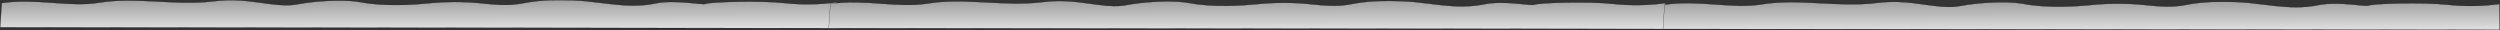 <svg width="12023" height="145" viewBox="0 0 12023 145" fill="none" xmlns="http://www.w3.org/2000/svg">
<rect x="0" y="0" width="12023" height="145" fill="#333333" stroke="none"/>
<path d="M0.534 131.539L8.267 14.617C89.869 2.286 170.899 7.689 249.515 13.259C251.039 13.367 252.562 13.475 254.085 13.583C331.206 19.054 405.978 24.358 476.539 12.793C563.698 -1.491 654.162 2.155 745.299 6.846C750.777 7.128 756.257 7.413 761.739 7.699C847.448 12.167 933.609 16.659 1017.95 7.126L1020.17 6.875C1066.74 1.604 1125.56 -5.052 1236.02 10.904C1326.38 23.958 1366.32 26.72 1396.06 24.83C1410.94 23.885 1423.25 21.777 1438.01 19.221L1438.68 19.106C1453.29 16.575 1470.38 13.617 1494.74 10.906C1584.33 0.938 1675.6 -0.738 1737.03 10.901C1850.26 32.35 1997.58 22.203 2052.35 16.578C2138.45 7.733 2231.8 6.622 2322.96 16.577C2390.42 23.945 2431.67 24.717 2462.73 22.548C2485.35 20.97 2502.57 17.83 2520.55 14.553C2527.25 13.33 2534.06 12.089 2541.29 10.903C2613.27 -0.907 2681.46 -0.278 2751.31 1.458C2797.47 2.605 2843.18 8.255 2889.04 13.925C2908.97 16.389 2928.92 18.856 2948.96 20.959C3015.09 27.899 3082.03 30.862 3151.44 16.57C3199.54 6.665 3256.58 8.894 3303.39 12.729C3317.52 13.886 3330.7 15.188 3342.42 16.346C3350.12 17.107 3357.18 17.805 3363.48 18.359C3371.41 19.058 3378.11 19.527 3383.27 19.601C3385.86 19.638 3388.06 19.576 3389.85 19.391C3391.63 19.208 3393.04 18.9 3394 18.417C3395.07 17.883 3397.01 17.331 3399.8 16.779C3402.57 16.229 3406.13 15.689 3410.41 15.162C3418.95 14.108 3430.32 13.112 3443.83 12.213C3470.86 10.414 3506.46 9.002 3545.27 8.282C3622.89 6.842 3713.3 8.168 3773.54 14.687C3854.3 23.426 3940.25 22.63 4023.62 10.984L4024.6 135.548L0.534 131.539Z" fill="url(#paint0_linear_307_123)" stroke="black"/>
<path d="M3985.53 135.539L3993.27 18.617C4074.87 6.286 4155.9 11.689 4234.51 17.259C4236.04 17.367 4237.56 17.475 4239.08 17.583C4316.21 23.054 4390.98 28.358 4461.54 16.793C4548.7 2.509 4639.16 6.155 4730.3 10.846C4735.78 11.127 4741.26 11.413 4746.74 11.699C4832.45 16.167 4918.61 20.659 5002.95 11.126L5005.17 10.875C5051.74 5.604 5110.56 -1.052 5221.02 14.904C5311.38 27.958 5351.32 30.72 5381.06 28.83C5395.94 27.885 5408.25 25.777 5423.01 23.221L5423.68 23.106C5438.29 20.575 5455.38 17.617 5479.74 14.906C5569.33 4.938 5660.6 3.262 5722.03 14.901C5835.26 36.35 5982.58 26.203 6037.35 20.578C6123.45 11.733 6216.8 10.622 6307.96 20.577C6375.42 27.945 6416.67 28.717 6447.73 26.548C6470.35 24.97 6487.57 21.83 6505.55 18.552C6512.25 17.33 6519.06 16.089 6526.29 14.903C6598.27 3.093 6666.46 3.722 6736.31 5.458C6782.47 6.605 6828.18 12.255 6874.04 17.925C6893.97 20.389 6913.92 22.856 6933.96 24.959C7000.09 31.899 7067.03 34.862 7136.44 20.57C7184.54 10.665 7241.58 12.894 7288.39 16.729C7302.52 17.886 7315.7 19.188 7327.42 20.346C7335.12 21.107 7342.18 21.805 7348.48 22.359C7356.41 23.058 7363.11 23.527 7368.27 23.601C7370.86 23.638 7373.06 23.576 7374.85 23.391C7376.63 23.208 7378.04 22.9 7379 22.417C7380.07 21.883 7382.01 21.331 7384.8 20.779C7387.57 20.229 7391.13 19.689 7395.41 19.162C7403.95 18.108 7415.32 17.112 7428.83 16.212C7455.86 14.414 7491.46 13.002 7530.27 12.282C7607.89 10.842 7698.3 12.168 7758.54 18.687C7839.3 27.426 7925.25 26.63 8008.62 14.984L8009.6 139.548L3985.53 135.539Z" fill="url(#paint1_linear_307_123)" stroke="black"/>
<path d="M7997.53 139.539L8005.27 22.617C8086.87 10.286 8167.9 15.689 8246.51 21.259C8248.04 21.367 8249.56 21.475 8251.08 21.583C8328.21 27.054 8402.98 32.358 8473.54 20.793C8560.7 6.509 8651.16 10.155 8742.3 14.846C8747.78 15.127 8753.26 15.413 8758.74 15.699C8844.45 20.167 8930.61 24.659 9014.95 15.126L9017.17 14.875C9063.74 9.604 9122.56 2.948 9233.02 18.904C9323.38 31.958 9363.32 34.72 9393.06 32.83C9407.94 31.885 9420.25 29.777 9435.01 27.221L9435.68 27.106C9450.29 24.575 9467.38 21.617 9491.74 18.906C9581.33 8.938 9672.6 7.262 9734.03 18.901C9847.26 40.35 9994.58 30.203 10049.3 24.578C10135.5 15.733 10228.8 14.622 10320 24.577C10387.4 31.945 10428.7 32.717 10459.7 30.548C10482.4 28.97 10499.6 25.83 10517.5 22.552C10524.2 21.33 10531.1 20.089 10538.3 18.903C10610.3 7.093 10678.5 7.722 10748.3 9.458C10794.5 10.605 10840.2 16.255 10886 21.925C10906 24.389 10925.9 26.856 10946 28.959C11012.1 35.899 11079 38.862 11148.4 24.57C11196.5 14.665 11253.6 16.894 11300.4 20.729C11314.5 21.886 11327.7 23.188 11339.4 24.346C11347.1 25.107 11354.2 25.805 11360.5 26.359C11368.4 27.058 11375.1 27.527 11380.3 27.601C11382.9 27.638 11385.1 27.576 11386.9 27.391C11388.6 27.208 11390 26.9 11391 26.417C11392.1 25.883 11394 25.331 11396.8 24.779C11399.6 24.229 11403.1 23.689 11407.4 23.162C11416 22.108 11427.3 21.112 11440.8 20.212C11467.9 18.414 11503.5 17.002 11542.3 16.282C11619.9 14.842 11710.3 16.168 11770.5 22.687C11851.3 31.426 11937.2 30.63 12020.6 18.984L12021.6 143.548L7997.53 139.539Z" fill="url(#paint2_linear_307_123)" stroke="black"/>
<defs>
<linearGradient id="paint0_linear_307_123" x1="1839.98" y1="-133.666" x2="1840.49" y2="207.059" gradientUnits="userSpaceOnUse">
<stop stop-color="#636363"/>
<stop offset="1" stop-color="white"/>
</linearGradient>
<linearGradient id="paint1_linear_307_123" x1="5824.98" y1="-129.666" x2="5825.49" y2="211.059" gradientUnits="userSpaceOnUse">
<stop stop-color="#636363"/>
<stop offset="1" stop-color="white"/>
</linearGradient>
<linearGradient id="paint2_linear_307_123" x1="9836.98" y1="-125.666" x2="9837.49" y2="215.059" gradientUnits="userSpaceOnUse">
<stop stop-color="#636363"/>
<stop offset="1" stop-color="white"/>
</linearGradient>
</defs>
</svg>
